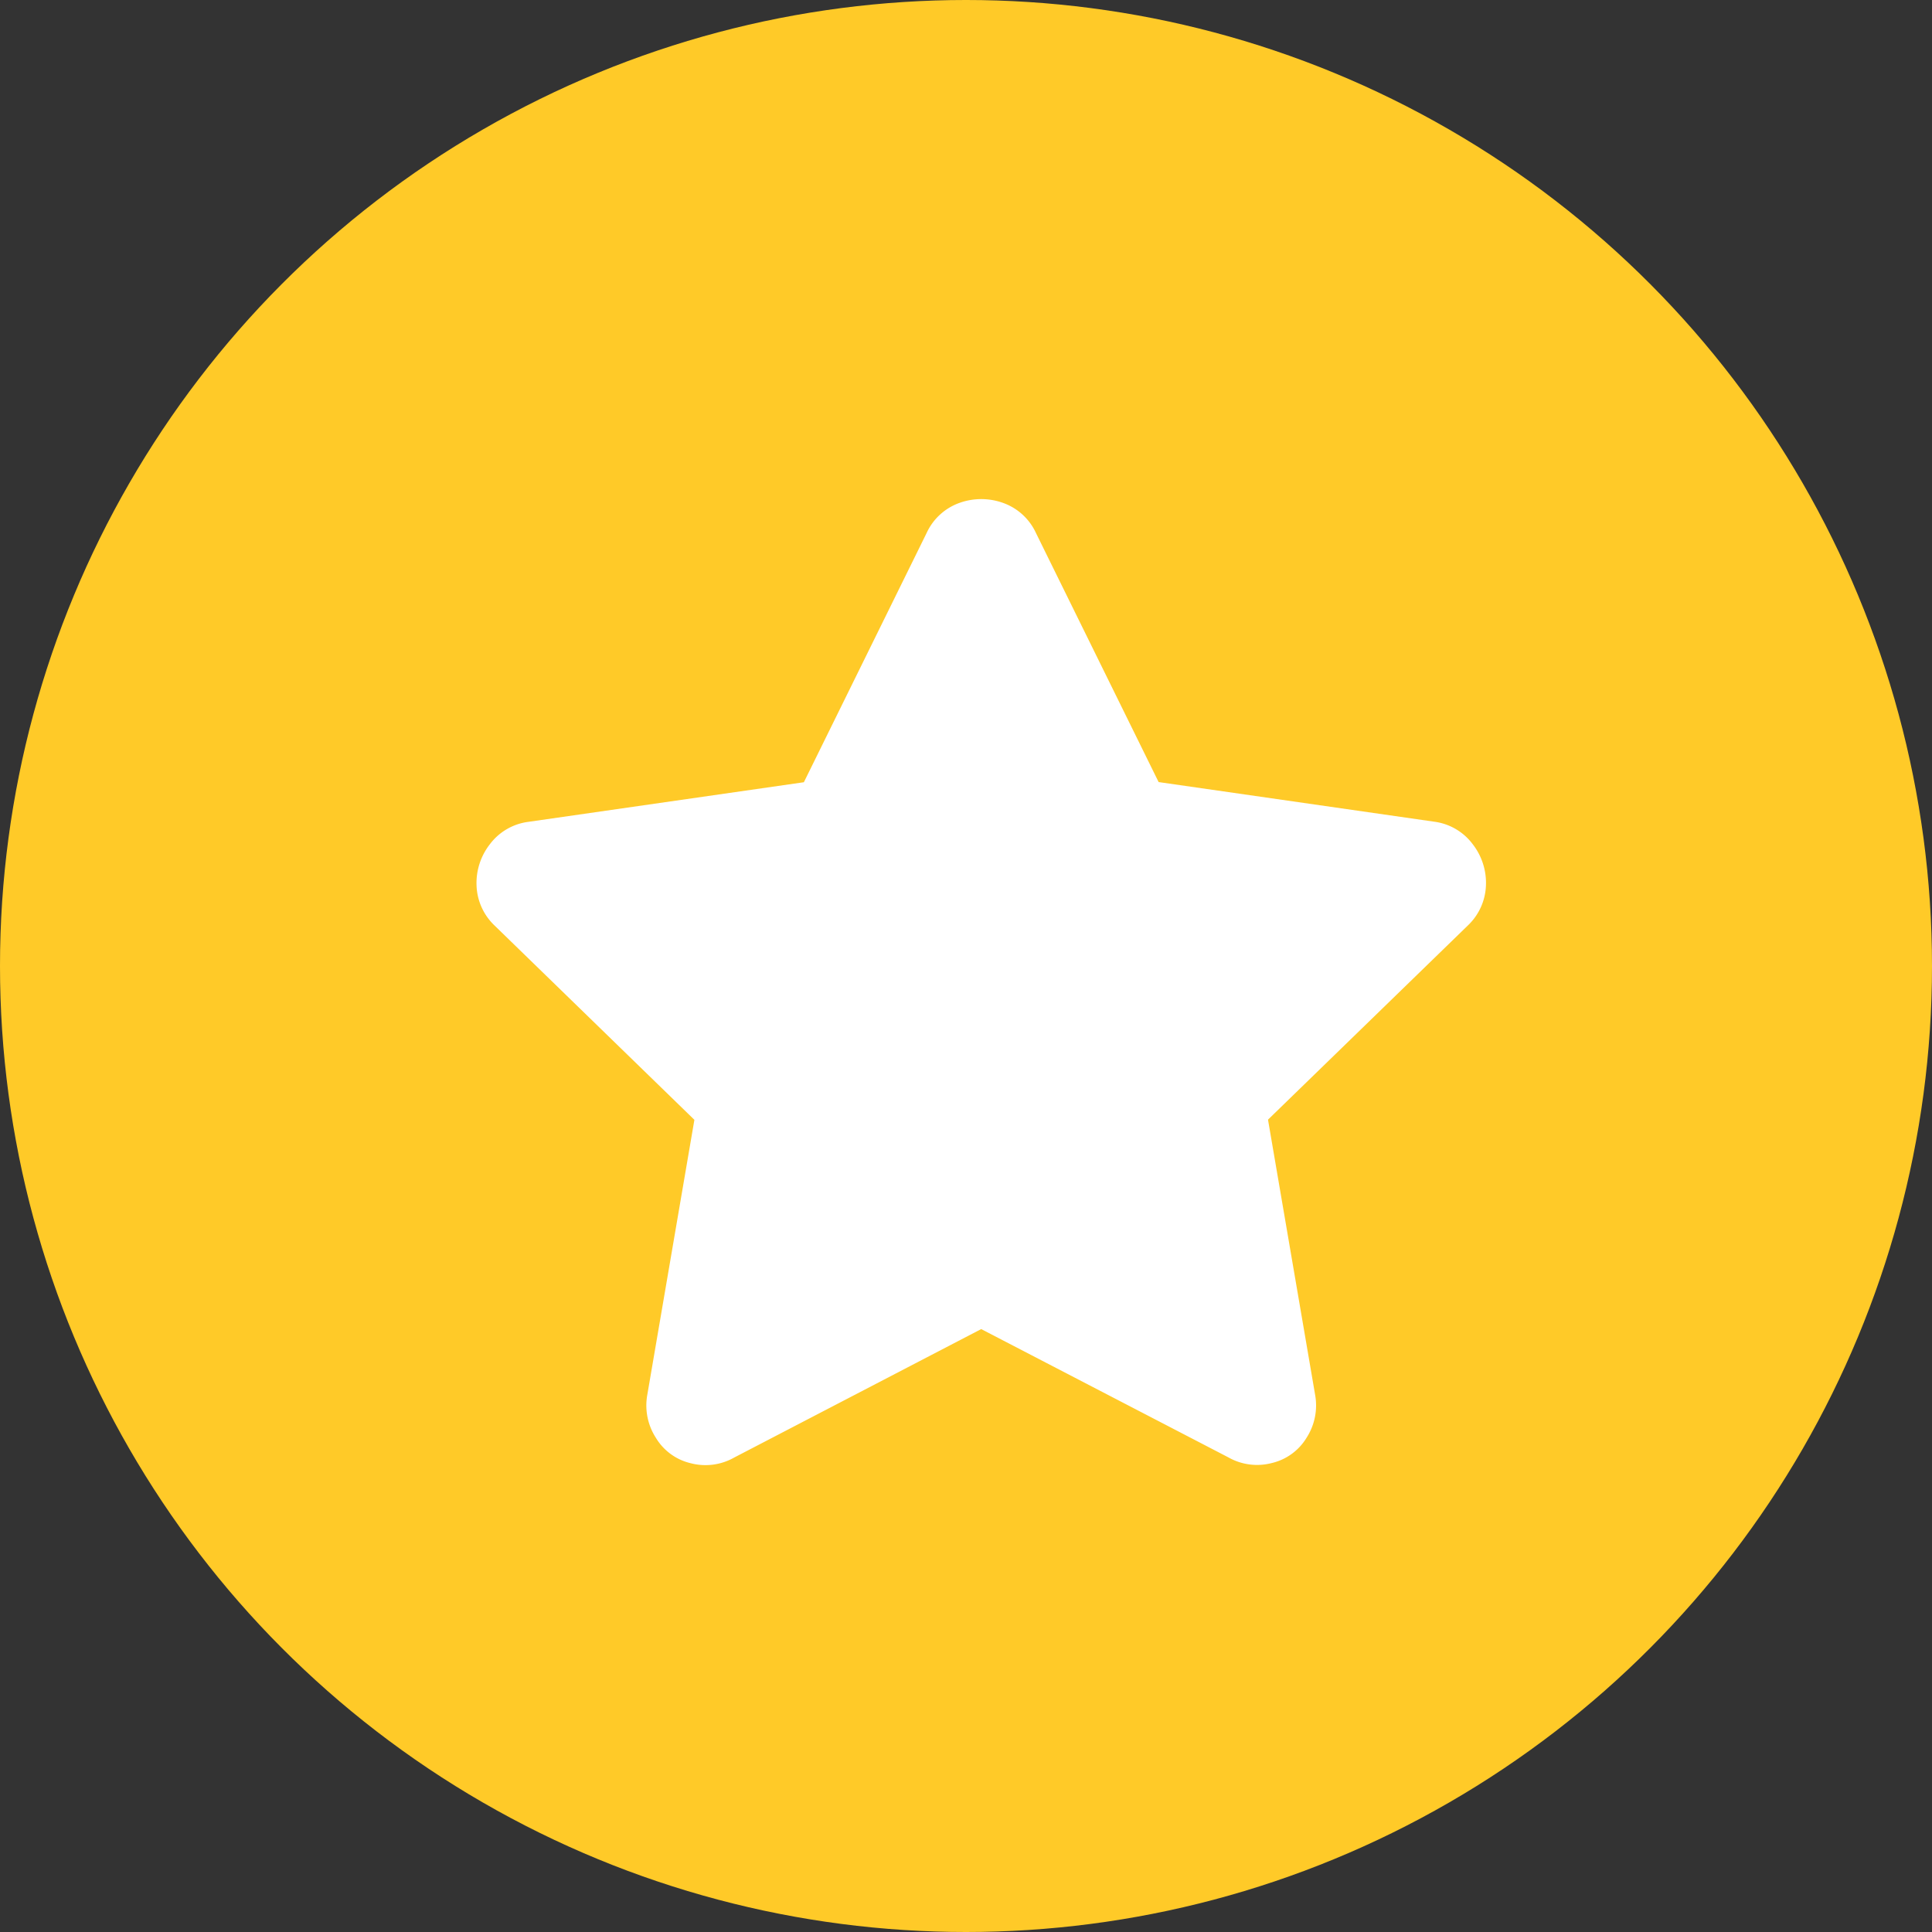 <svg xmlns="http://www.w3.org/2000/svg" width="60" height="60" viewBox="0 0 60 60">
  <rect x="0" y="0" width="60" height="60" fill="#333333" stroke="none"/>
  <g id="Group_1930" data-name="Group 1930" transform="translate(-6429 -7927)">
    <g id="Group_1929" data-name="Group 1929" transform="translate(6236 5363)">
      <circle id="Ellipse_13" data-name="Ellipse 13" cx="30" cy="30" r="30" transform="translate(193 2564)" fill="#ffca28"/>
    </g>
    <path id="Path_22790" data-name="Path 22790" d="M14.776,1.555A1.782,1.782,0,0,1,15.8.617a2,2,0,0,1,1.348,0,1.782,1.782,0,0,1,1.025.937l3.809,7.734,8.555,1.23a1.778,1.778,0,0,1,1.2.7,1.957,1.957,0,0,1,.41,1.289,1.8,1.8,0,0,1-.557,1.23l-6.211,6.035,1.465,8.555a1.851,1.851,0,0,1-.264,1.318,1.72,1.72,0,0,1-1.084.791,1.807,1.807,0,0,1-1.348-.176l-7.676-3.984L8.8,30.266a1.807,1.807,0,0,1-1.348.176,1.72,1.72,0,0,1-1.084-.791A1.851,1.851,0,0,1,6.1,28.332l1.465-8.555L1.358,13.742A1.8,1.8,0,0,1,.8,12.512a1.957,1.957,0,0,1,.41-1.289,1.778,1.778,0,0,1,1.2-.7l8.555-1.23Z" transform="translate(6443 7942)" fill="#fff"/>
  </g>
</svg>
